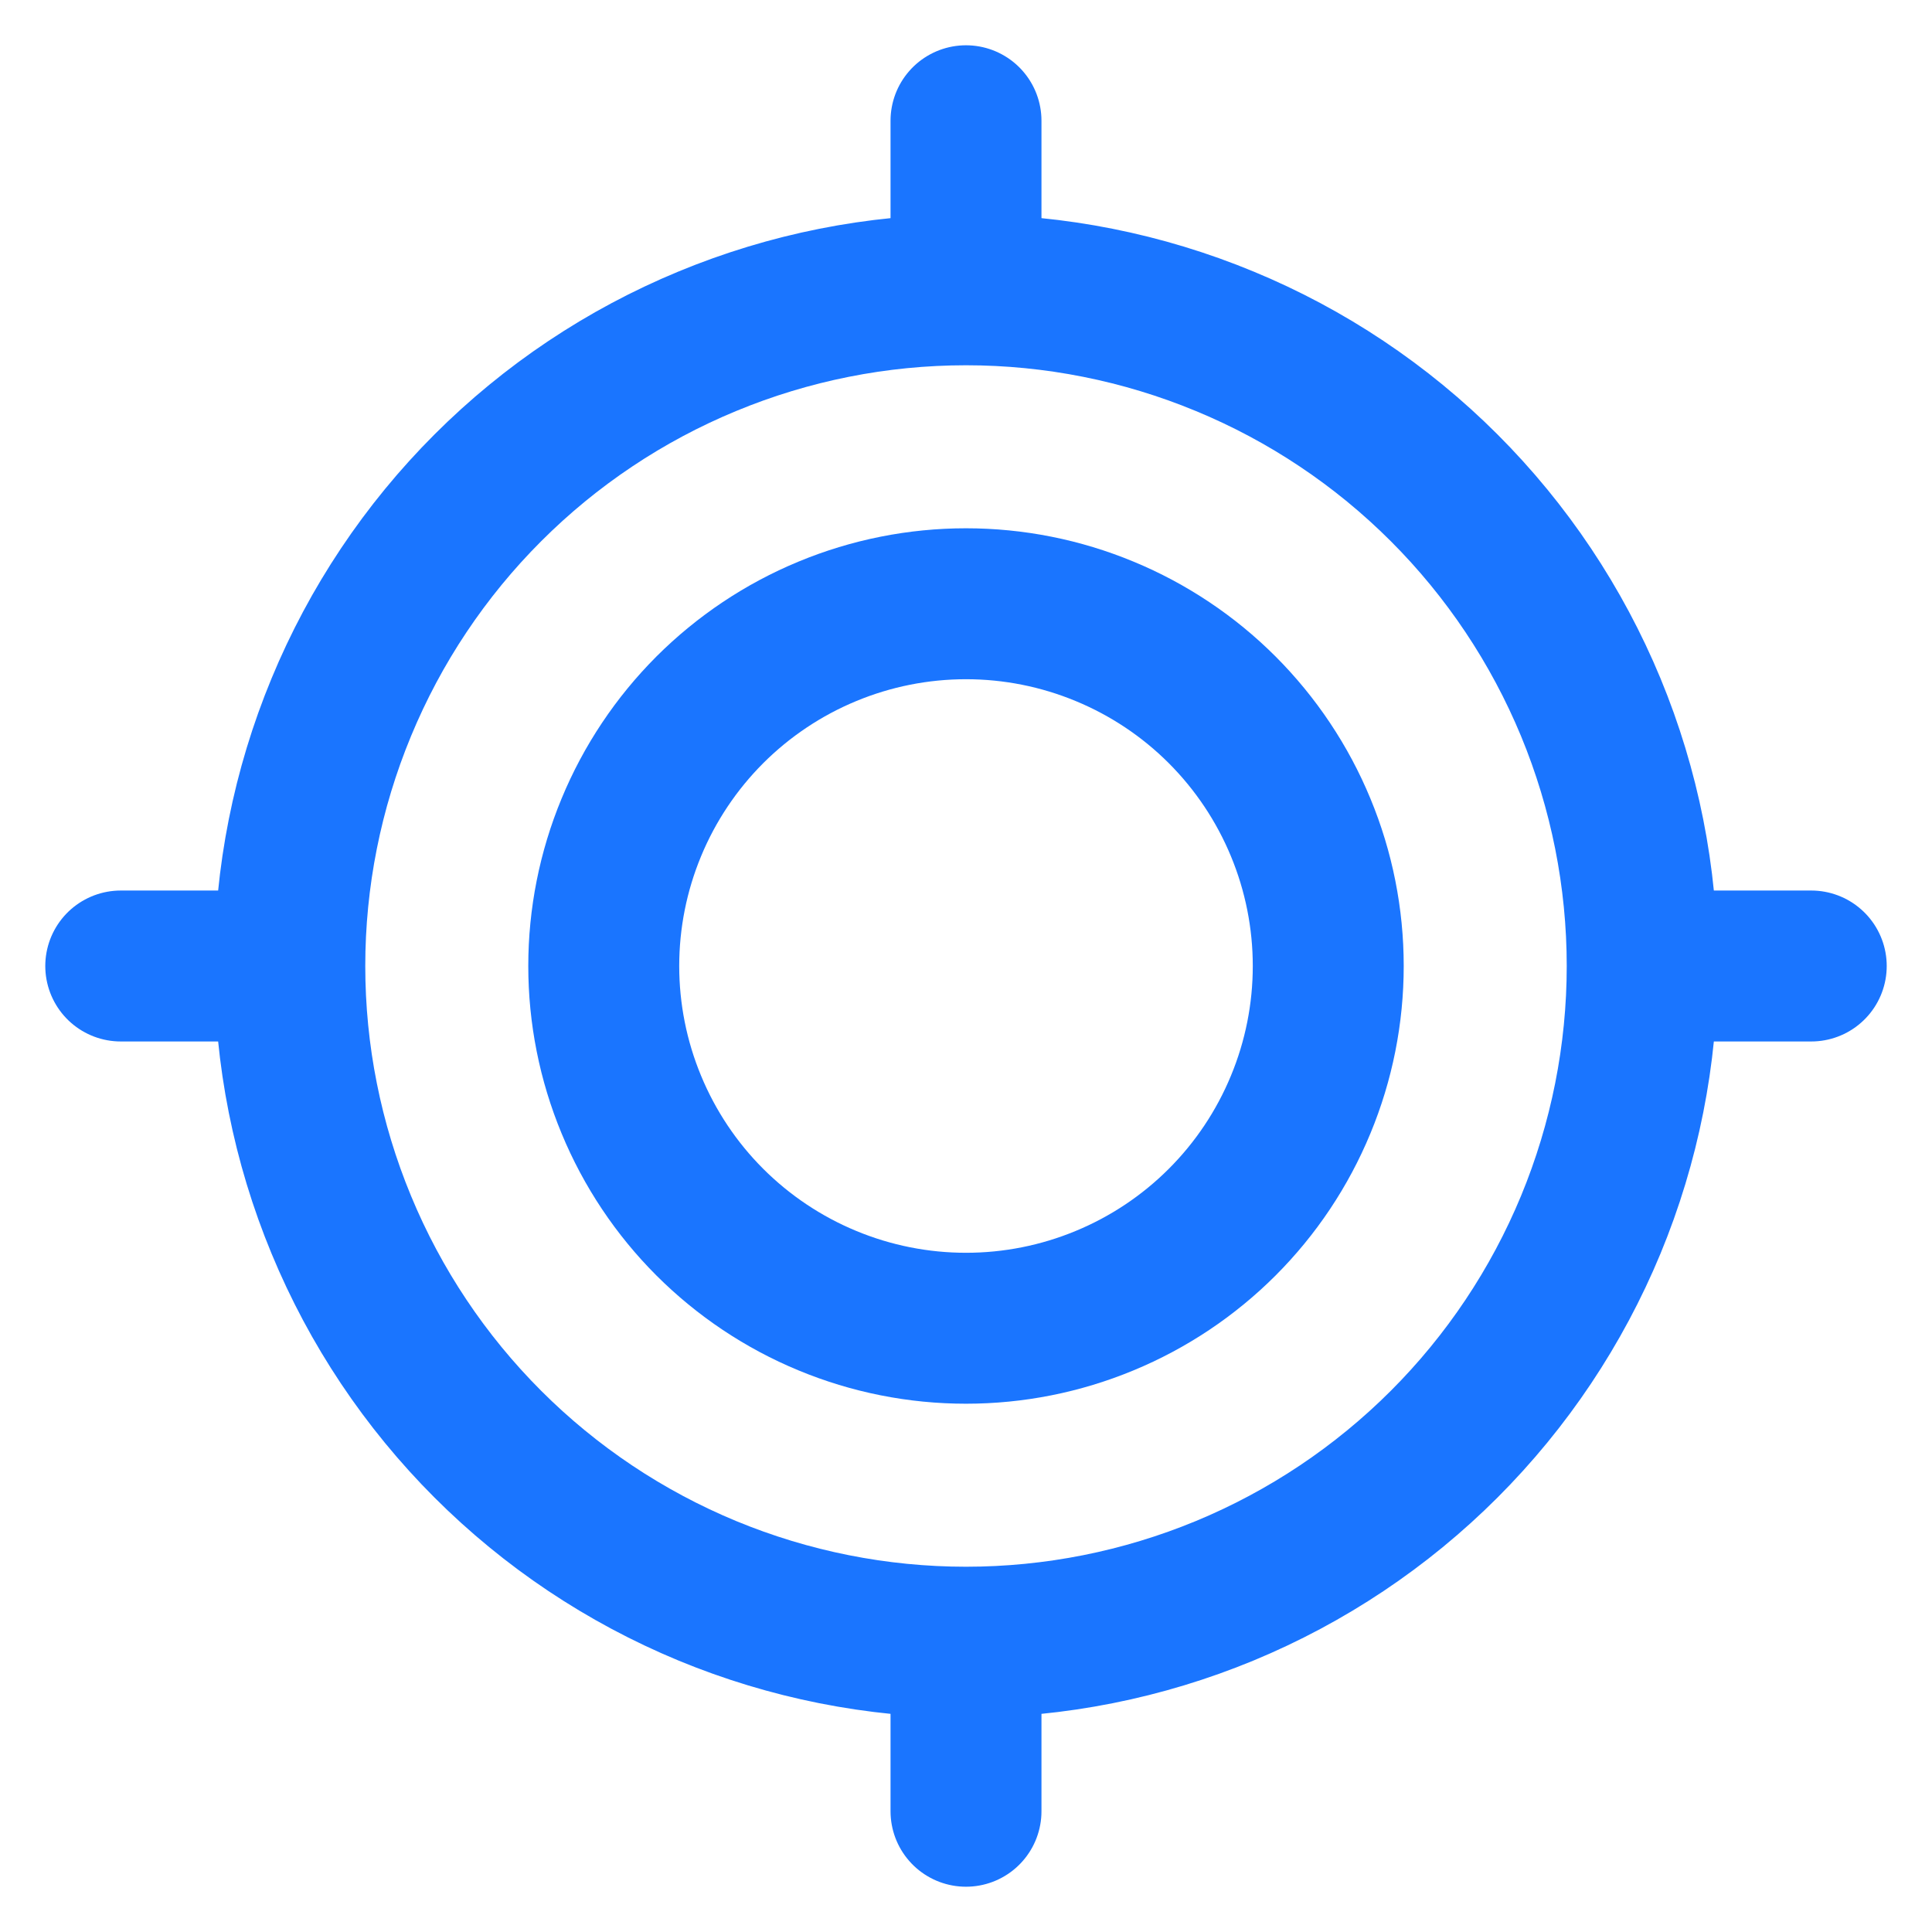 <svg width="32" height="32" viewBox="0 0 32 32" fill="none" xmlns="http://www.w3.org/2000/svg">
<g clip-path="url(#clip0_2908_4924)">
<path d="M27.2 16C27.2 17.471 26.91 18.927 26.348 20.286C25.785 21.645 24.96 22.88 23.92 23.92C22.88 24.96 21.645 25.785 20.286 26.348C18.927 26.91 17.471 27.2 16 27.2M27.2 16C27.2 14.529 26.91 13.073 26.348 11.714C25.785 10.355 24.96 9.12 23.92 8.08C22.88 7.04 21.645 6.215 20.286 5.653C18.927 5.09 17.471 4.8 16 4.8M27.2 16H30M16 27.2C14.529 27.2 13.073 26.91 11.714 26.348C10.355 25.785 9.12 24.96 8.08 23.92C7.04 22.88 6.215 21.645 5.653 20.286C5.09 18.927 4.8 17.471 4.8 16M16 27.2V30M4.8 16C4.8 14.529 5.09 13.073 5.653 11.714C6.215 10.355 7.04 9.12 8.08 8.08C9.12 7.04 10.355 6.215 11.714 5.653C13.073 5.09 14.529 4.8 16 4.8M4.8 16H2M16 4.8V2" stroke="#1A75FF" stroke-width="2.5" stroke-linecap="round" stroke-linejoin="round"/>
<path d="M22 16C22 16.788 21.845 17.568 21.543 18.296C21.242 19.024 20.8 19.686 20.243 20.243C19.686 20.8 19.024 21.242 18.296 21.543C17.568 21.845 16.788 22 16 22C15.212 22 14.432 21.845 13.704 21.543C12.976 21.242 12.315 20.8 11.757 20.243C11.2 19.686 10.758 19.024 10.457 18.296C10.155 17.568 10 16.788 10 16C10 15.212 10.155 14.432 10.457 13.704C10.758 12.976 11.2 12.315 11.757 11.757C12.315 11.2 12.976 10.758 13.704 10.457C14.432 10.155 15.212 10 16 10C16.788 10 17.568 10.155 18.296 10.457C19.024 10.758 19.686 11.2 20.243 11.757C20.8 12.315 21.242 12.976 21.543 13.704C21.845 14.432 22 15.212 22 16L22 16Z" stroke="#1A75FF" stroke-width="2.5" stroke-linecap="round" stroke-linejoin="round"/>
</g>
<defs>
<clipPath id="clip0_2908_4924">
<rect width="32" height="32" fill="white"/>
</clipPath>
</defs>
</svg>
